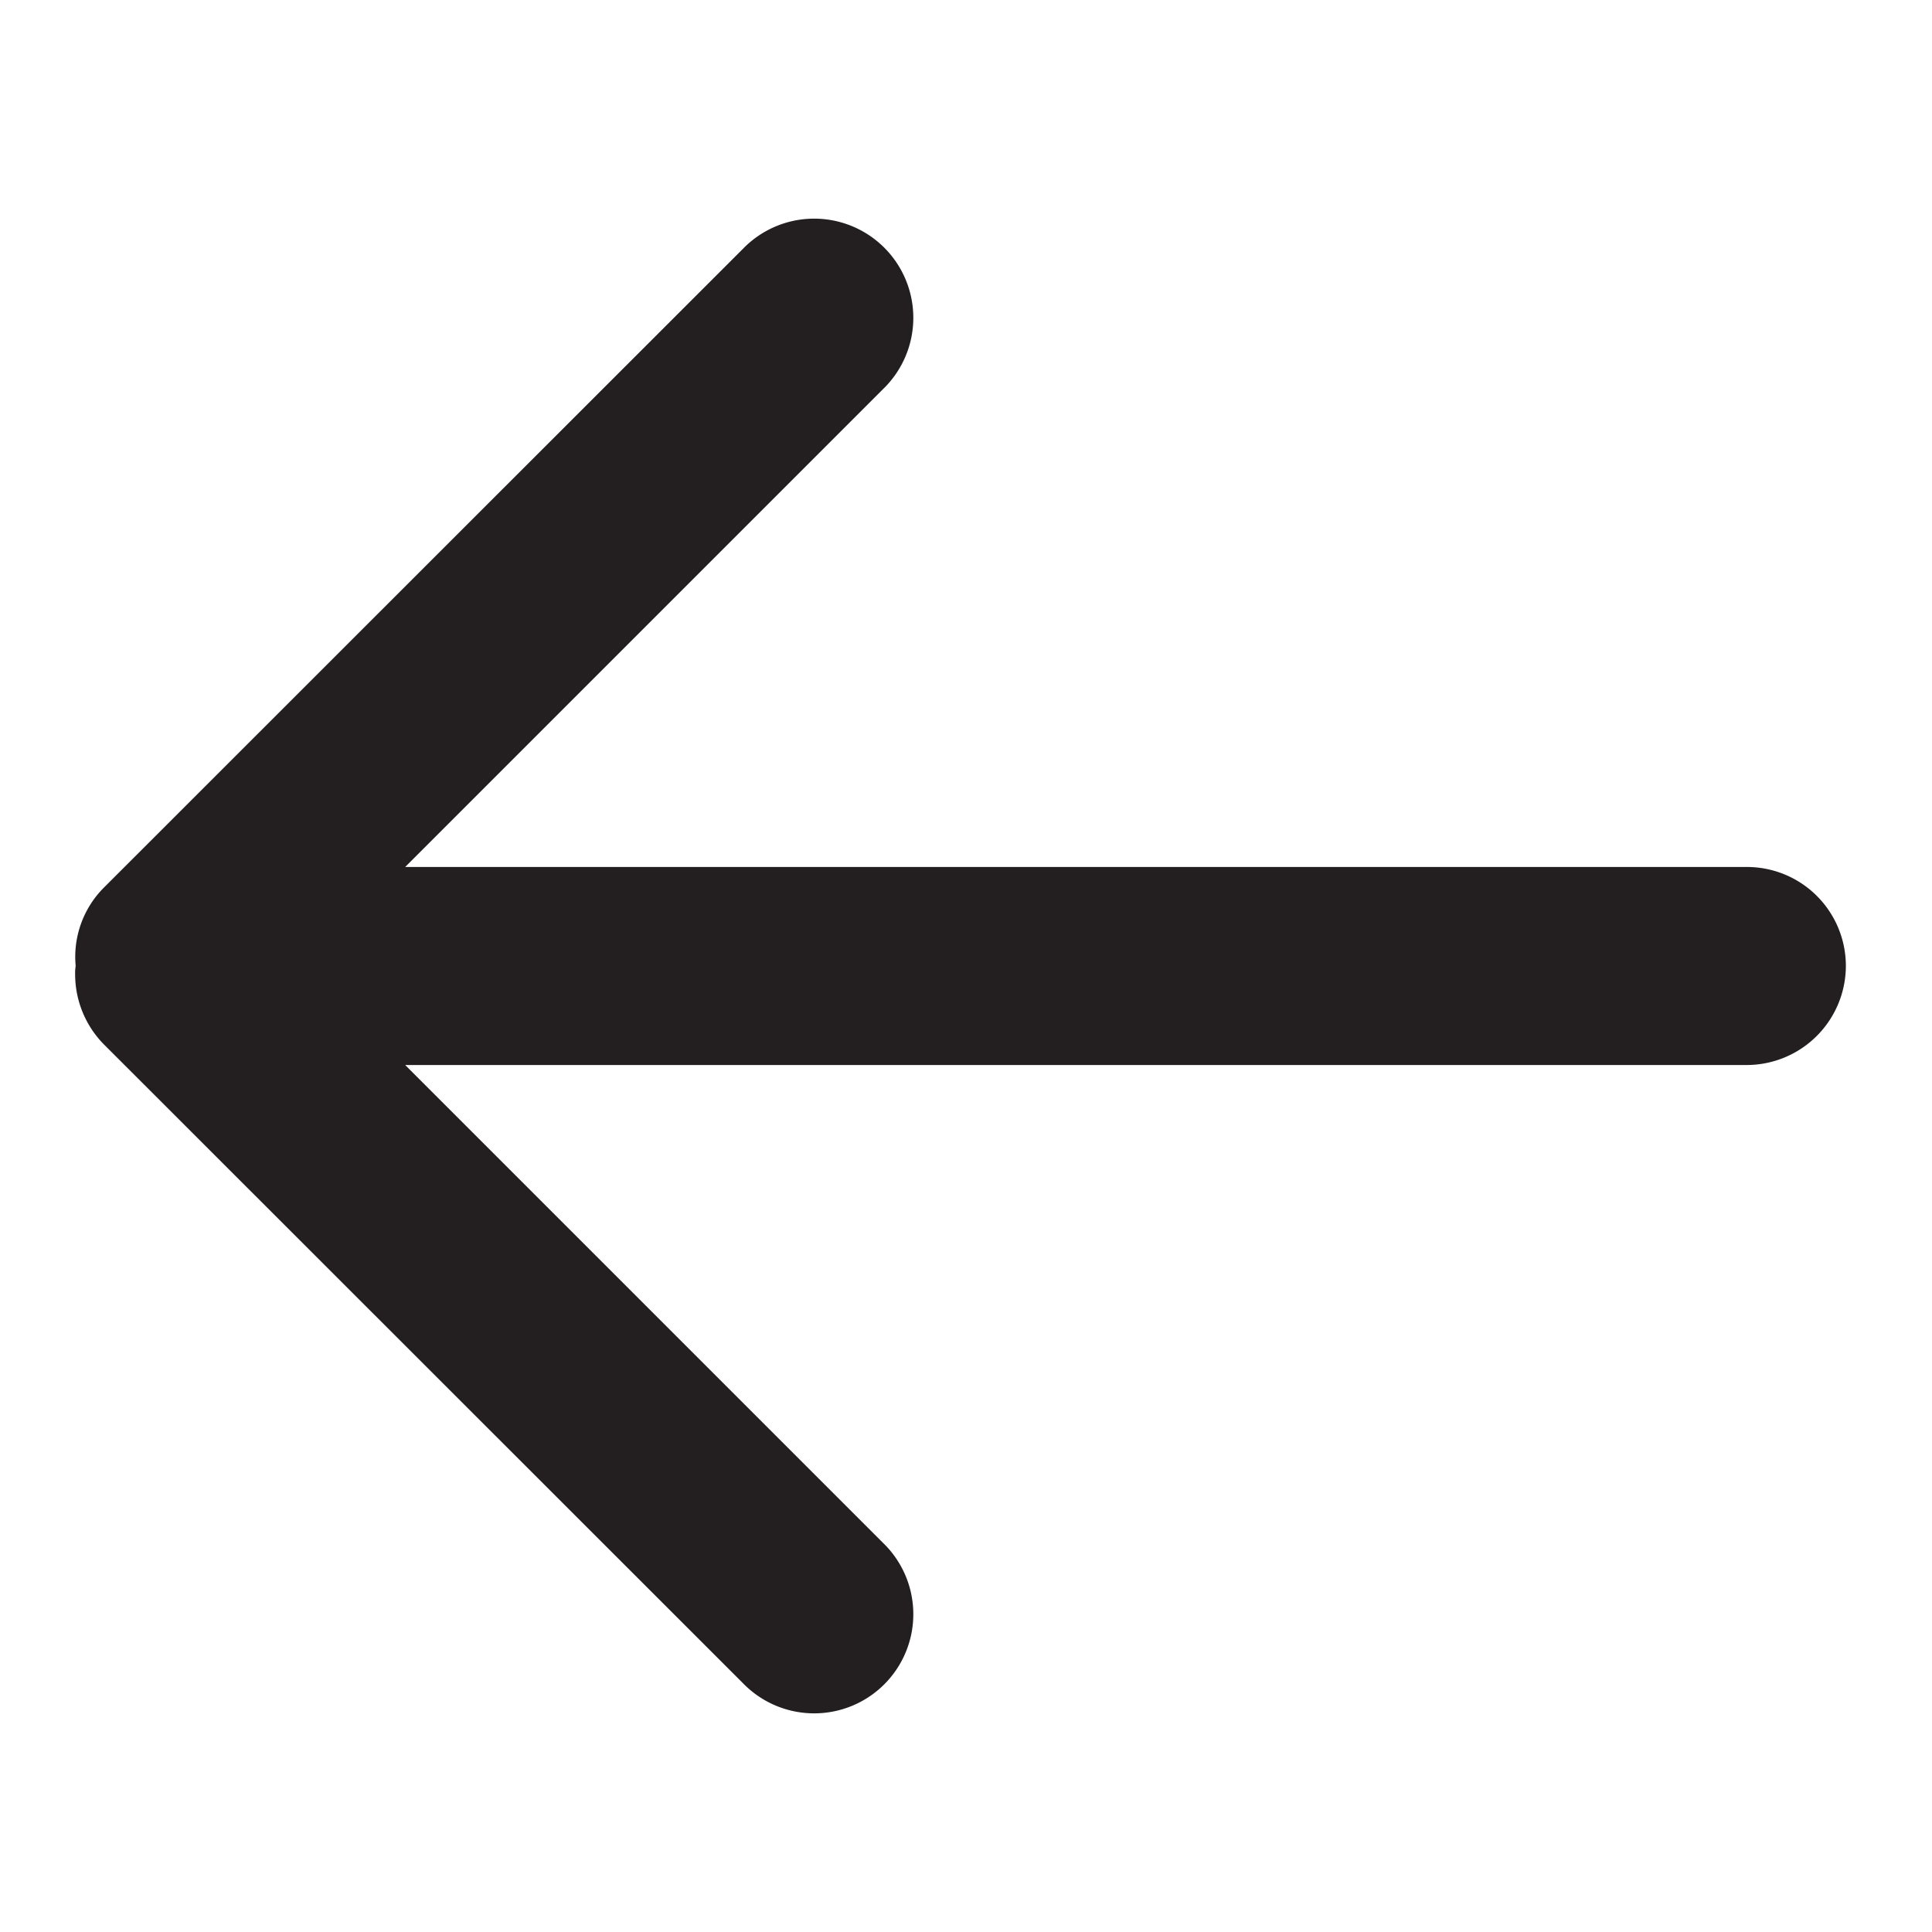 <svg id="Layer_1" data-name="Layer 1" xmlns="http://www.w3.org/2000/svg" viewBox="0 0 72 72"><defs><style>.cls-1{fill:#231f20;}</style></defs><title>Artboard 1</title><path class="cls-1" d="M68.79,36a3.7,3.7,0,0,1-3.69,3.69h-50L32.92,57.51a3.695,3.695,0,1,1-5.23,5.22L3.87,38.92A3.726,3.726,0,0,1,2.8,36.3a1.512,1.512,0,0,1,.02-.3,3.653,3.653,0,0,1,1.05-2.92L27.69,9.27a3.695,3.695,0,1,1,5.23,5.22L15.1,32.31h50A3.687,3.687,0,0,1,68.79,36Z"/></svg>